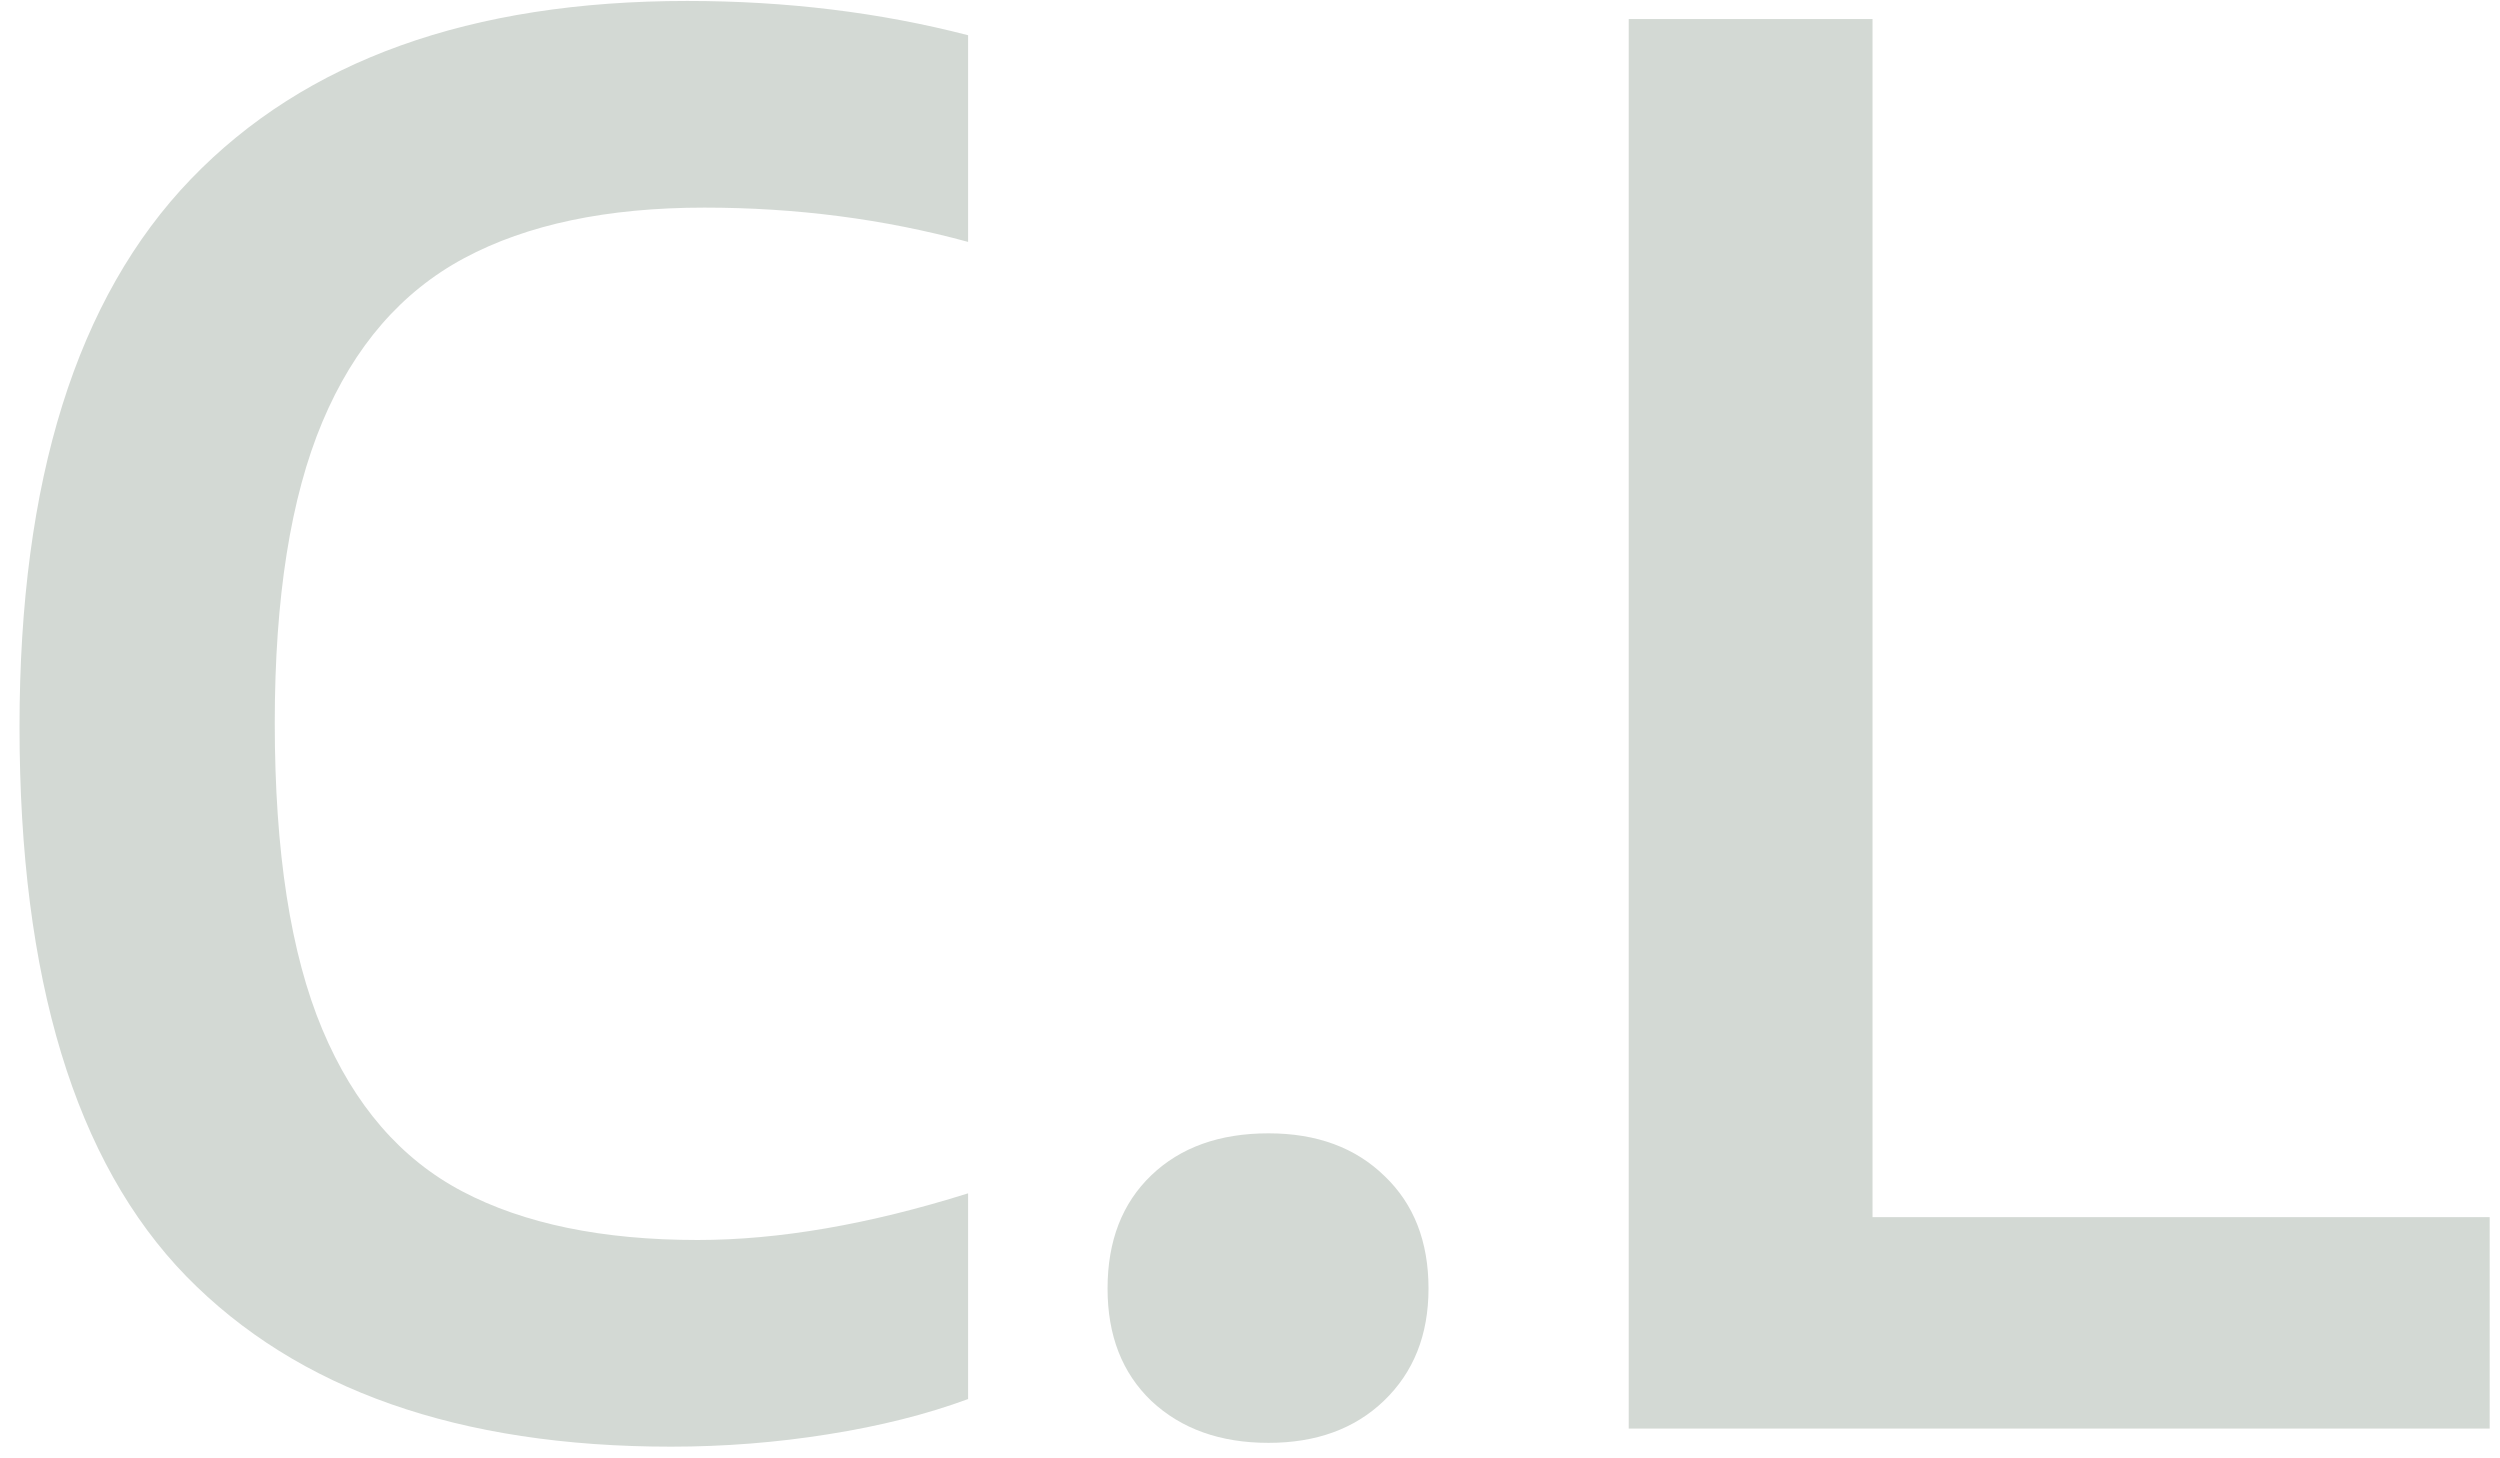<svg width="84" height="49" viewBox="0 0 84 49" fill="none" xmlns="http://www.w3.org/2000/svg">
<g id="C.L">
<path id="l" d="M54.725 48V0.64H62.917V40.896H83.653V48H54.725Z" fill="#D3D9D4"/>
<path id="dot" d="M42.622 48.48C41.001 48.48 39.689 48.011 38.686 47.072C37.705 46.133 37.214 44.875 37.214 43.296C37.214 41.696 37.705 40.427 38.686 39.488C39.667 38.549 40.979 38.08 42.622 38.08C44.243 38.08 45.545 38.56 46.526 39.52C47.507 40.459 47.998 41.717 47.998 43.296C47.998 44.853 47.497 46.112 46.494 47.072C45.513 48.011 44.222 48.48 42.622 48.48Z" fill="#D3D9D4"/>
<path id="c" d="M22.544 48.608C15.419 48.608 9.989 46.699 6.256 42.88C2.523 39.04 0.656 32.885 0.656 24.416C0.656 16.139 2.576 10.005 6.416 6.016C10.256 2.027 15.813 0.032 23.088 0.032C26.416 0.032 29.563 0.416 32.528 1.184V8.128C29.712 7.36 26.757 6.976 23.664 6.976C20.4 6.976 17.712 7.541 15.6 8.672C13.488 9.803 11.899 11.637 10.832 14.176C9.765 16.715 9.232 20.085 9.232 24.288C9.232 28.619 9.765 32.053 10.832 34.592C11.899 37.131 13.467 38.944 15.536 40.032C17.605 41.12 20.24 41.664 23.44 41.664C26.171 41.664 29.2 41.141 32.528 40.096V47.008C31.141 47.52 29.573 47.915 27.824 48.192C26.096 48.469 24.336 48.608 22.544 48.608Z" fill="#D3D9D4"/>
</g>
</svg>
